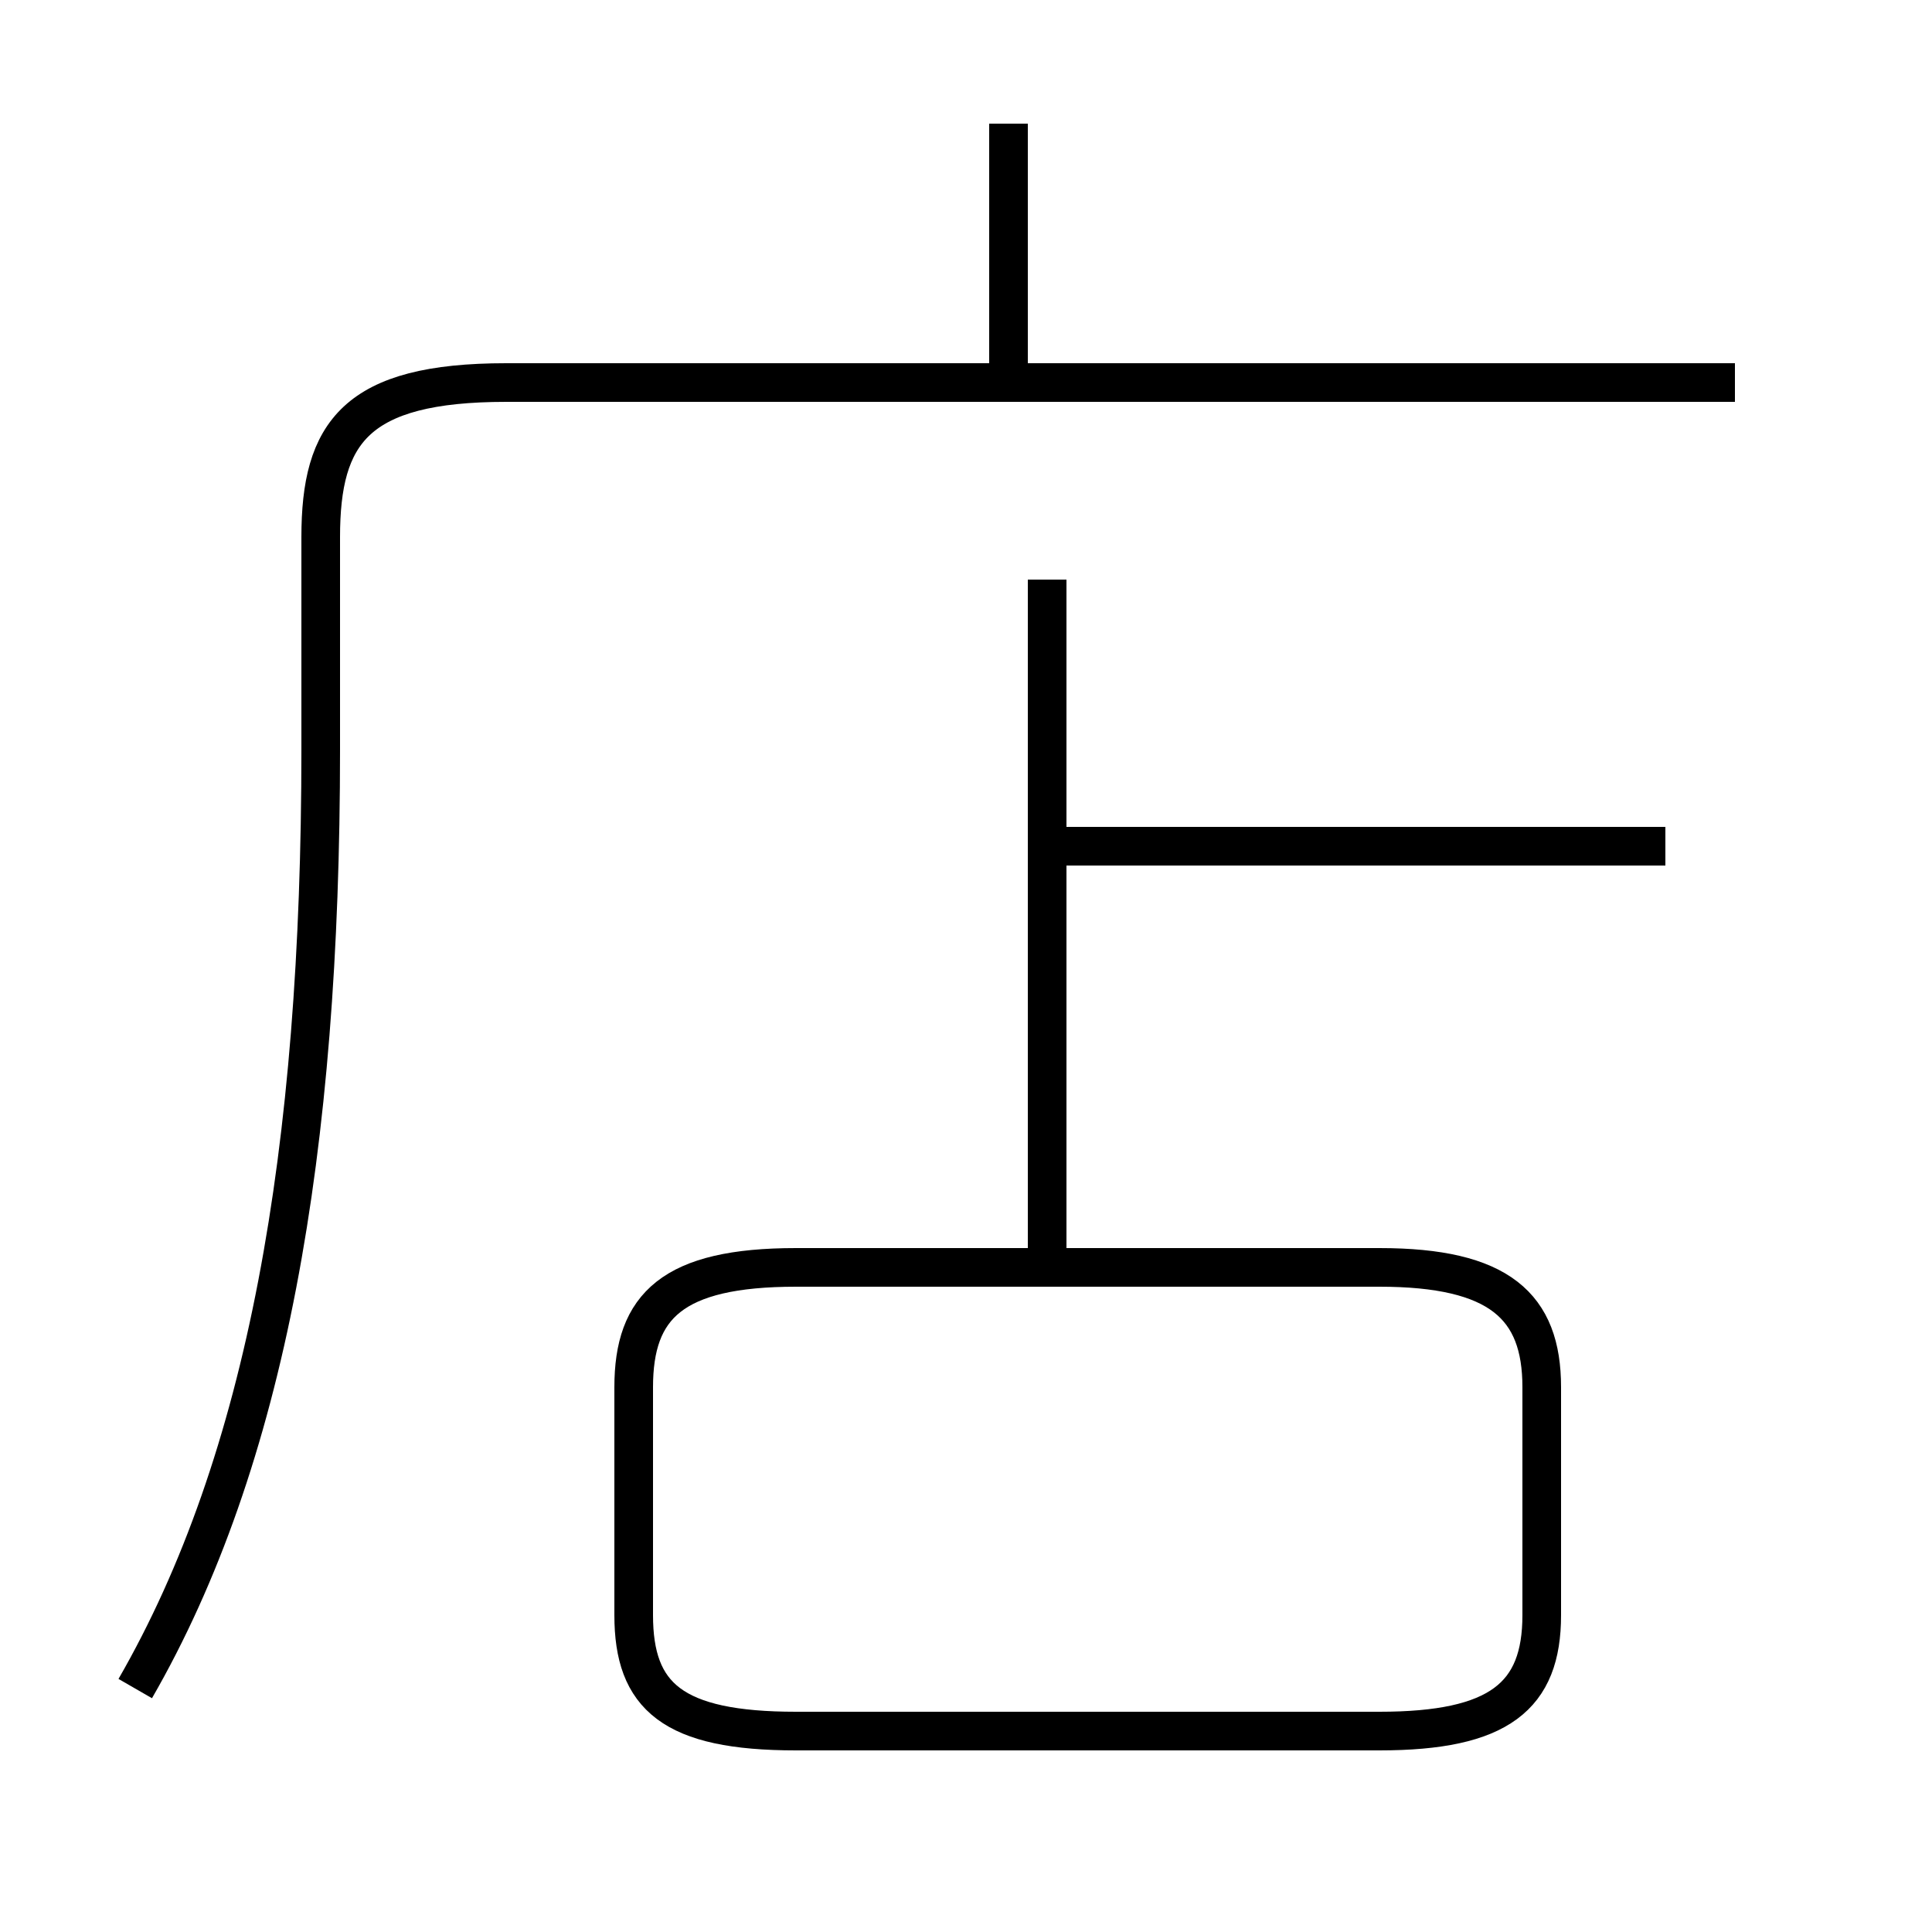 <?xml version='1.0' encoding='utf8'?>
<svg viewBox="0.0 -44.0 50.0 50.0" version="1.1" xmlns="http://www.w3.org/2000/svg">
<rect x="0.0" y="-44.0" width="50.0" height="50.0" fill="#808080" stroke="none"/>
<rect x="-1000" y="-1000" width="2000" height="2000" stroke="white" fill="white"/>
<g style="fill:none; stroke:#000000;  stroke-width:1">
<path d="M 3.5 0.3 C 6.9 6.2 8.3 14.2 8.3 24.6 L 8.3 30.1 C 8.3 32.8 9.2 34.1 13.1 34.1 L 44.9 34.1 M 26.1 34.4 L 26.1 40.8 M 20.6 -0.8 L 35.7 -0.8 C 38.8 -0.8 39.9 0.1 39.9 2.2 L 39.9 8.1 C 39.9 10.2 38.8 11.2 35.7 11.2 L 20.6 11.2 C 17.4 11.2 16.4 10.2 16.4 8.1 L 16.4 2.2 C 16.4 0.1 17.4 -0.8 20.6 -0.8 Z M 27.1 11.7 L 27.1 29.0 M 43.1 22.1 L 27.4 22.1" transform="scale(1, -1)" />
</g>
</svg>